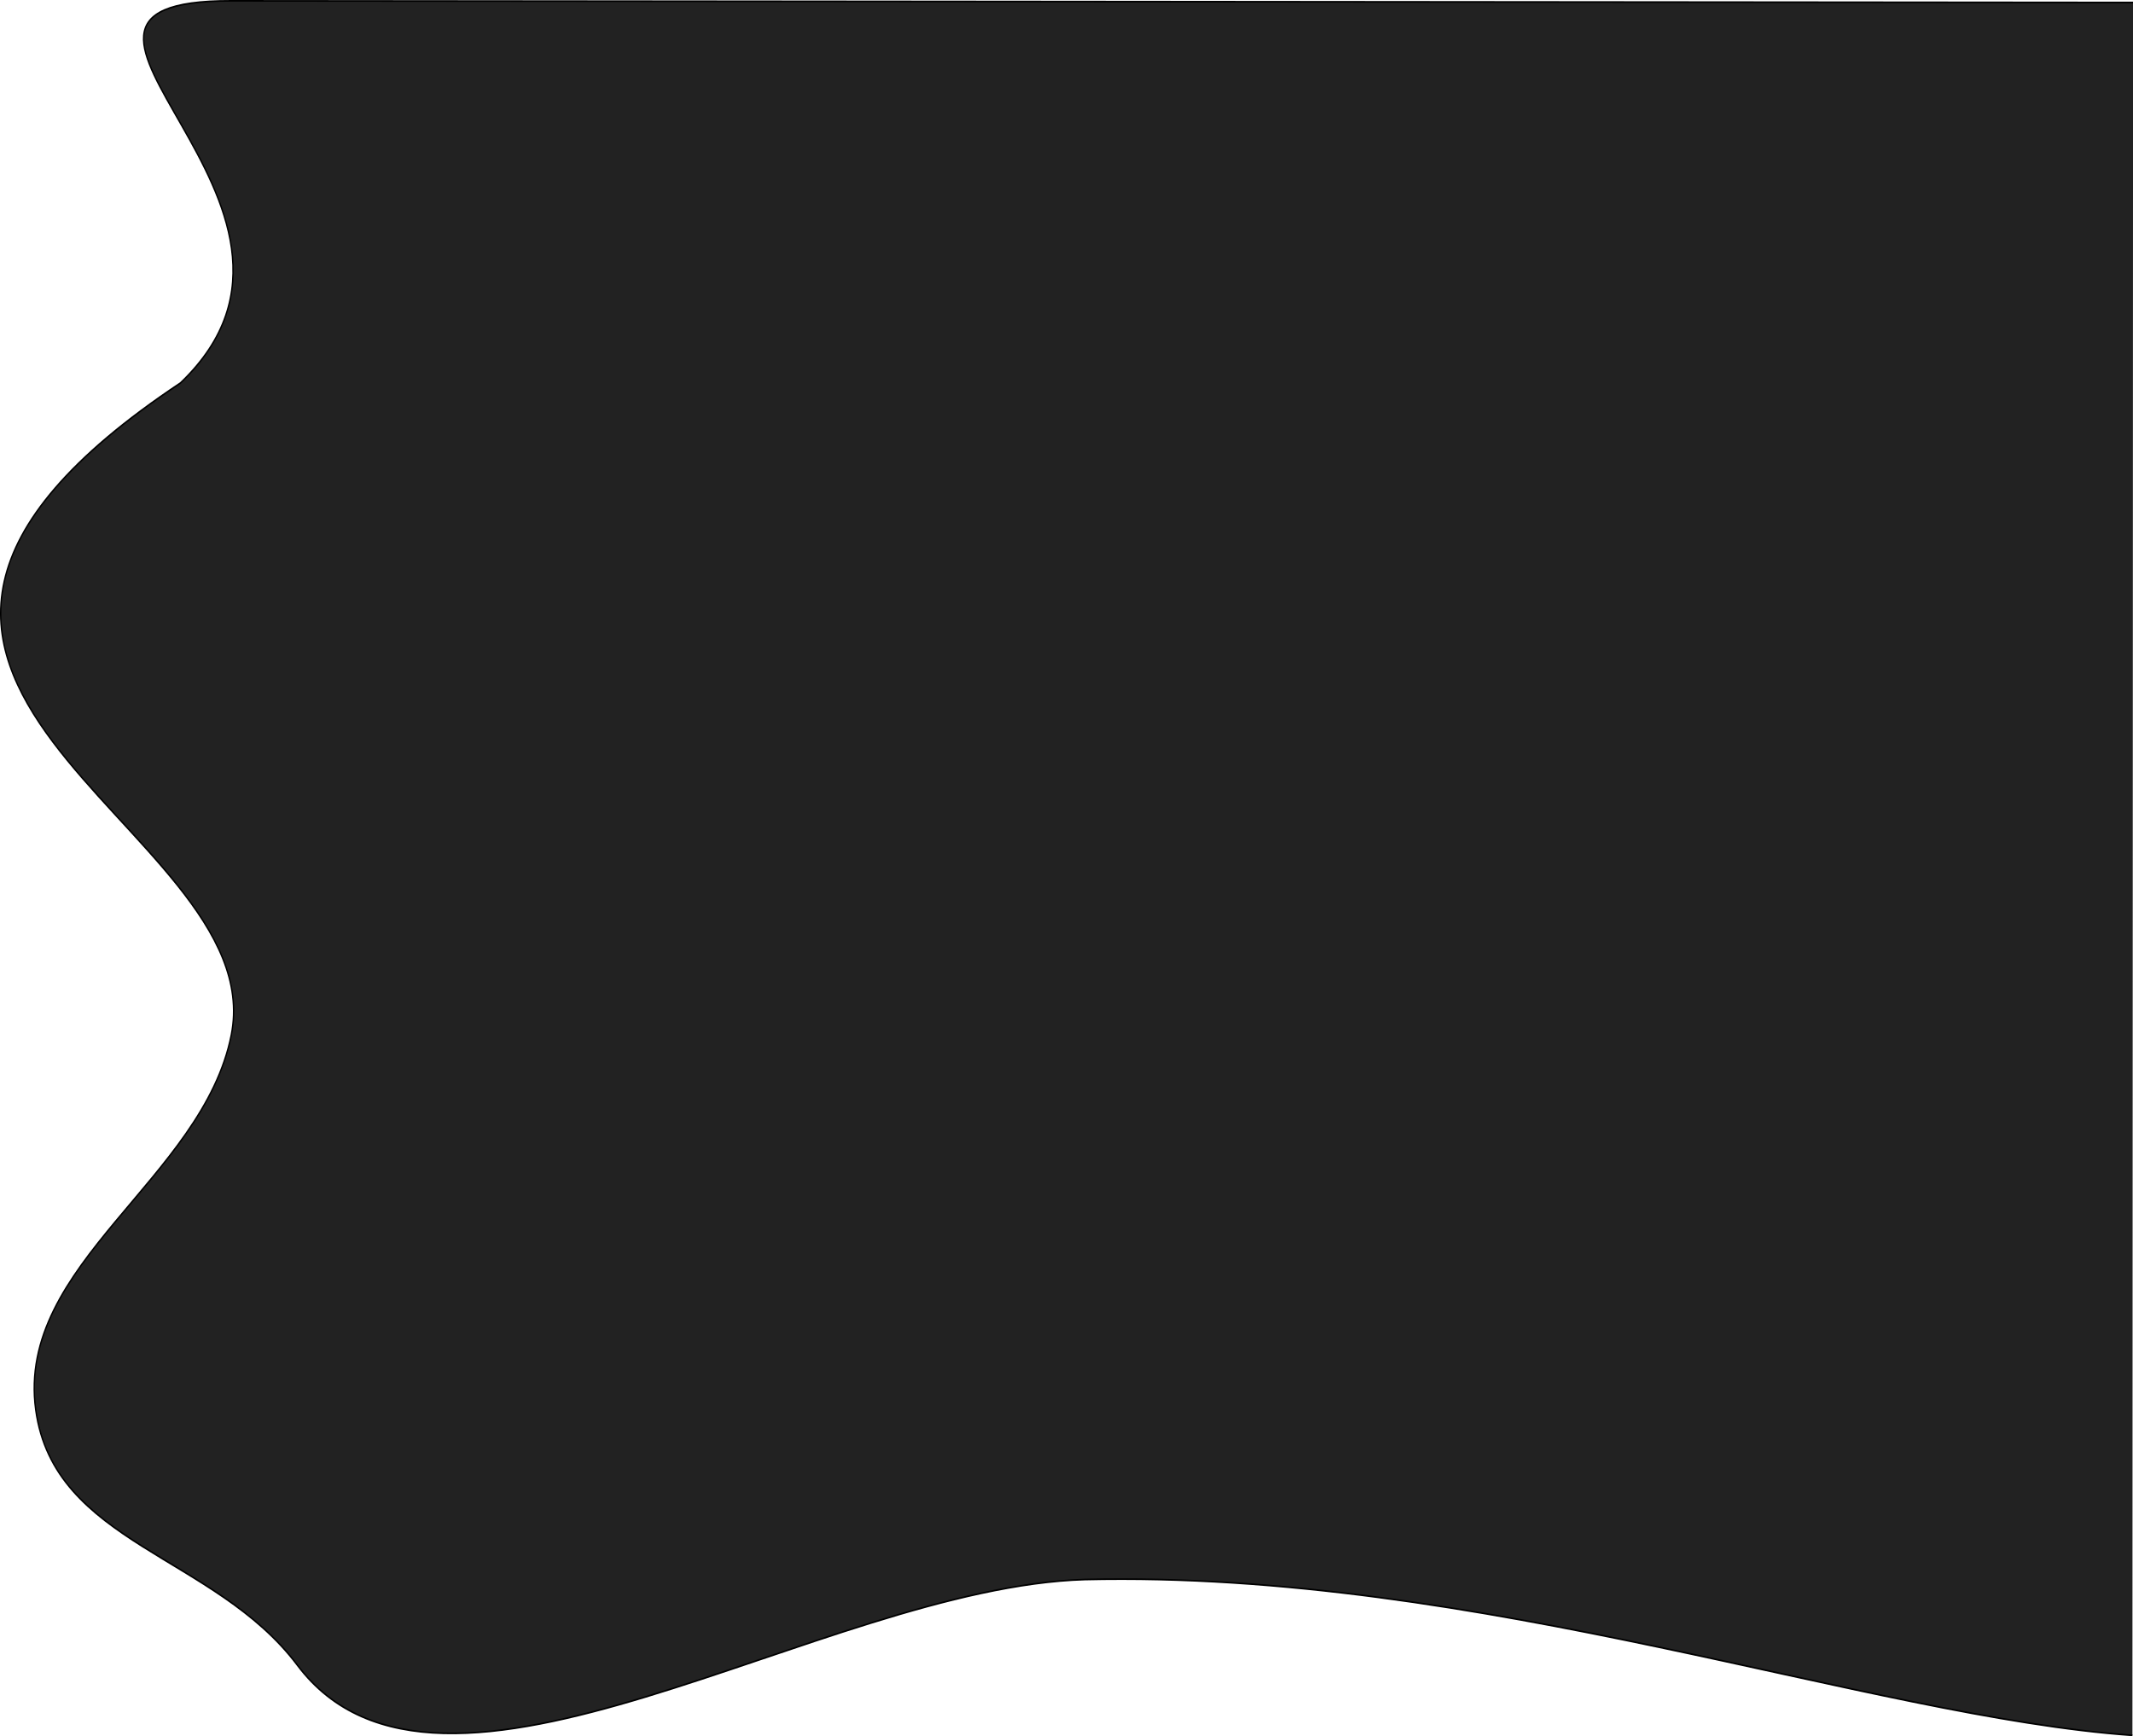 <svg width="624" height="508" xmlns="http://www.w3.org/2000/svg" xmlns:xlink="http://www.w3.org/1999/xlink" overflow="hidden"><defs><clipPath id="clip0"><rect x="0" y="0" width="624" height="508"/></clipPath></defs><g clip-path="url(#clip0)"><path d="M624.02 0.603 67.613 0.2C-5.623 0.147 107.127 49.611 52.783 92.455-78.98 164.76 79.913 198.582 67.66 249.829 59.359 284.547 4.597 305.141 10.447 340.355 15.815 372.662 62.808 375.434 86.971 401.974 128.891 448.02 240.355 383.211 317.394 381.317 433.245 379.101 546.63 414.451 623.83 418.93" stroke="#000000" stroke-width="0.4" fill="#222222" transform="scale(1 1.212)"/></g></svg>